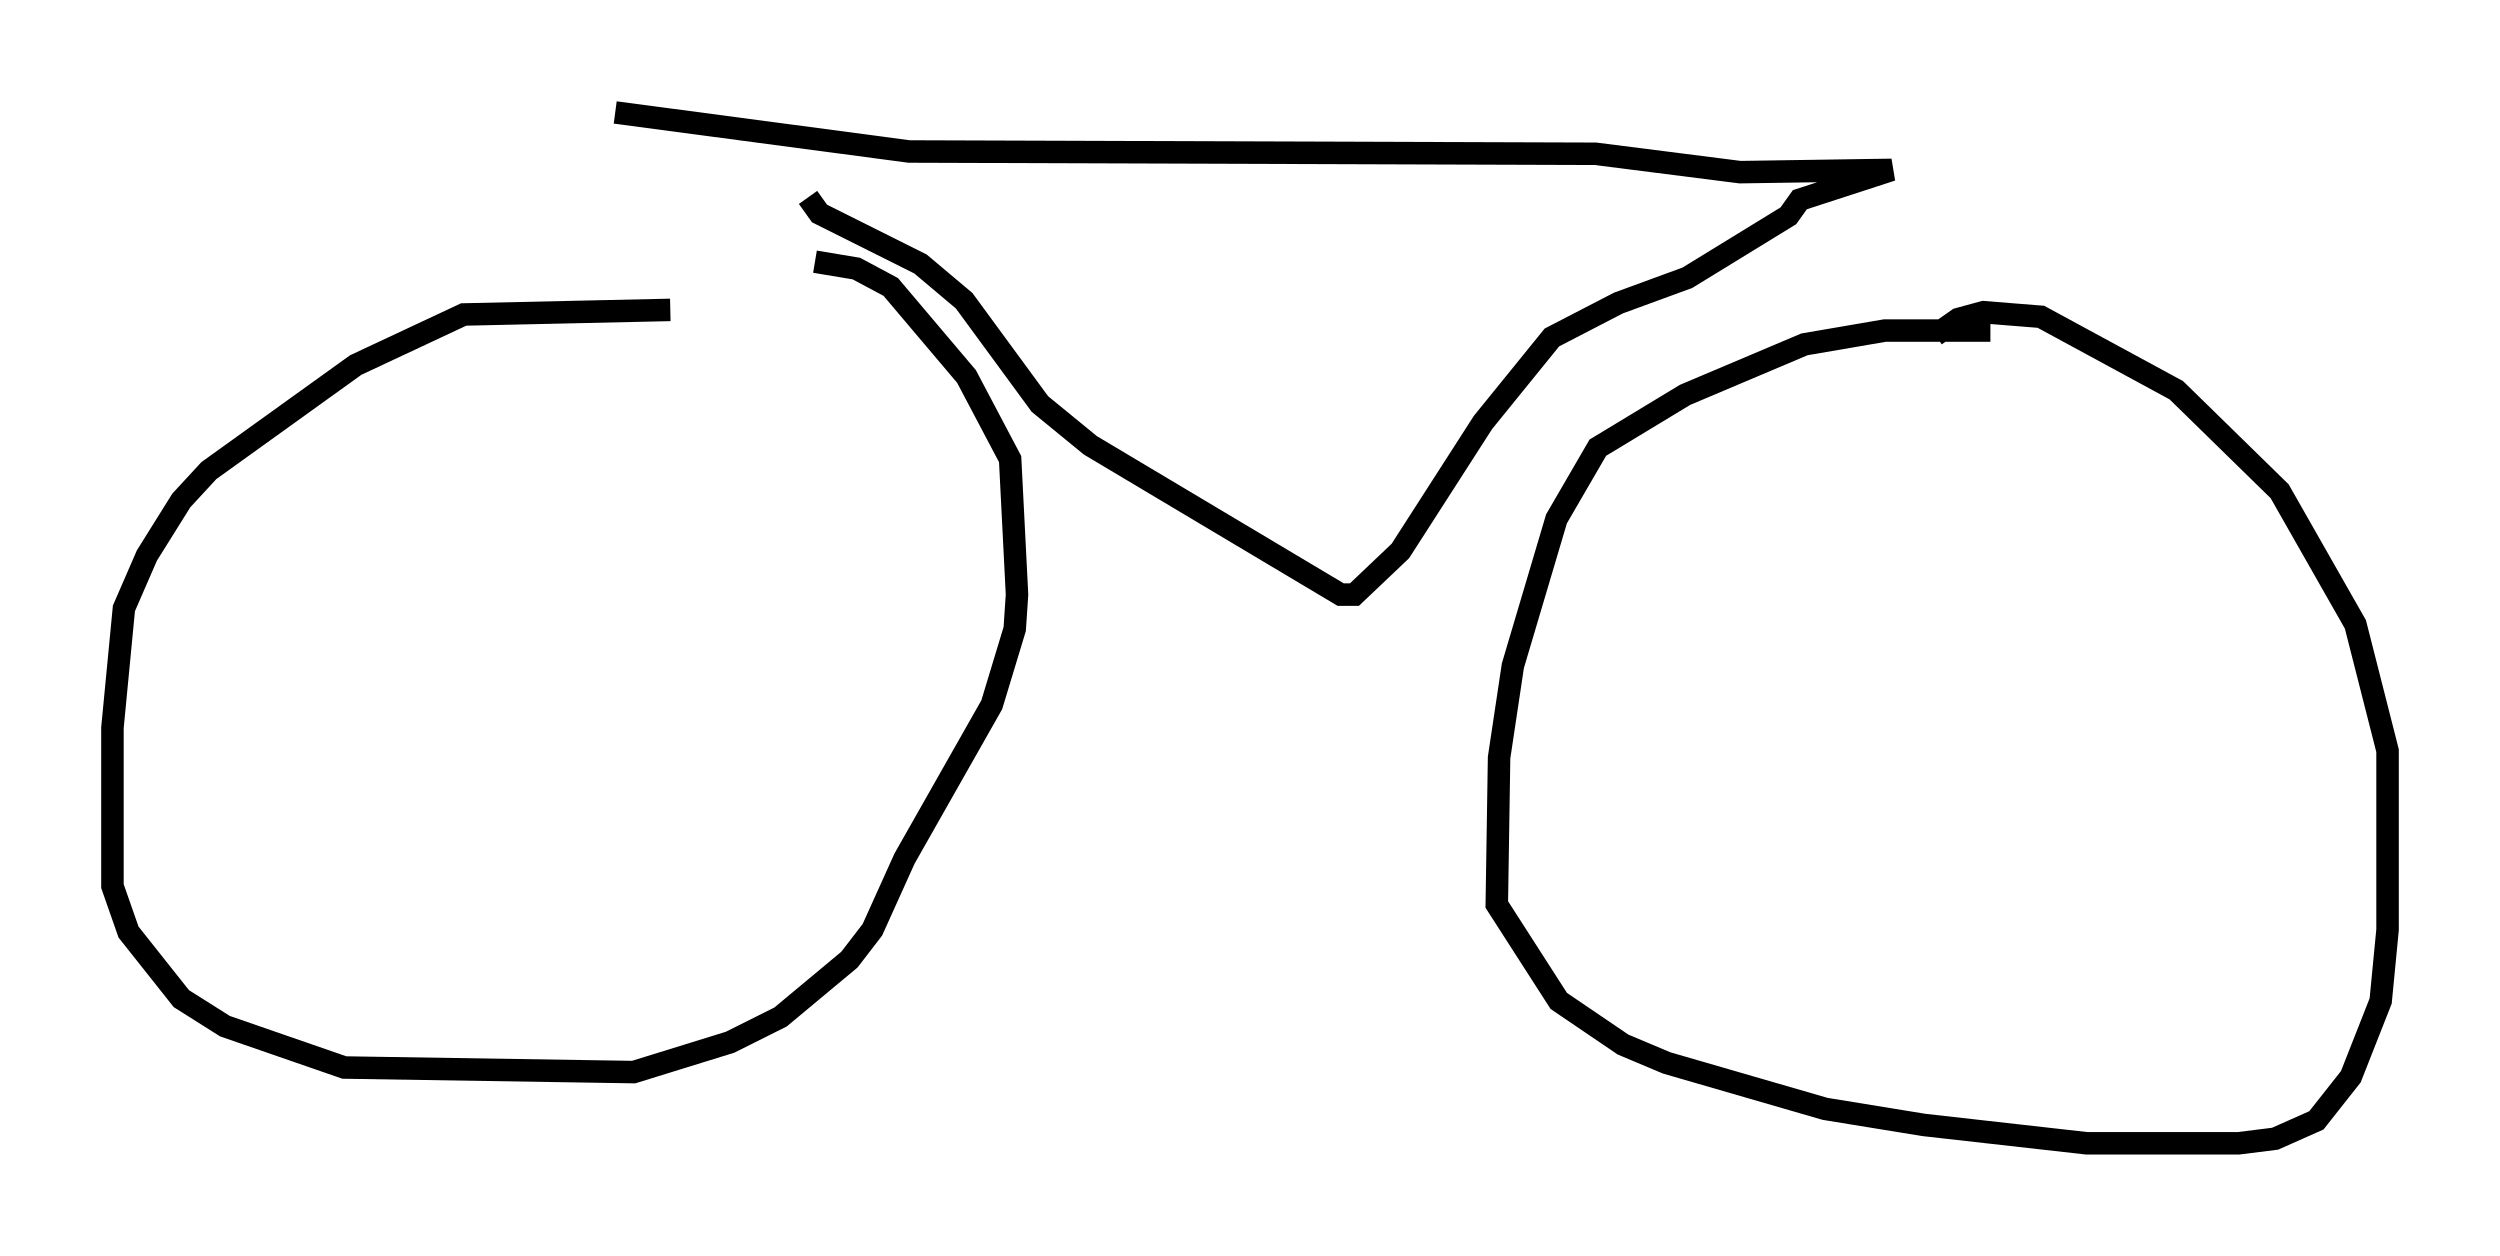 <?xml version="1.0" encoding="utf-8" ?>
<svg baseProfile="full" height="55.836" version="1.1" width="111.166" xmlns="http://www.w3.org/2000/svg" xmlns:ev="http://www.w3.org/2001/xml-events" xmlns:xlink="http://www.w3.org/1999/xlink"><defs /><rect fill="white" height="55.836" width="111.166" x="0" y="0" /><path d="M31.848, 14.188 m-2.042, -0.408 l-9.188, 0.204 -4.798, 2.246 l-6.533, 4.696 -1.225, 1.327 l-1.531, 2.45 -1.021, 2.348 l-0.51, 5.308 0.0, 7.044 l0.715, 2.042 2.348, 2.96 l1.94, 1.225 5.308, 1.838 l12.863, 0.204 4.288, -1.327 l2.246, -1.123 3.063, -2.552 l1.021, -1.327 1.429, -3.165 l3.879, -6.84 1.021, -3.369 l0.102, -1.531 -0.306, -6.023 l-1.94, -3.675 -3.369, -3.981 l-1.531, -0.817 -1.838, -0.306 m52.267, 3.063 l-4.696, 0.0 -3.573, 0.613 l-5.308, 2.246 -3.879, 2.348 l-1.838, 3.165 -1.94, 6.533 l-0.613, 4.083 -0.102, 6.533 l2.756, 4.288 2.858, 1.94 l1.94, 0.817 7.044, 2.042 l4.39, 0.715 7.248, 0.817 l6.738, 0.0 1.633, -0.204 l1.838, -0.817 1.531, -1.94 l1.327, -3.369 0.306, -3.165 l0.0, -7.963 -1.429, -5.615 l-3.369, -5.921 -4.594, -4.492 l-6.023, -3.267 -2.552, -0.204 l-1.123, 0.306 -1.021, 0.715 m-58.699, -9.902 l13.067, 1.735 30.523, 0.102 l6.431, 0.817 6.738, -0.102 l-4.083, 1.327 -0.51, 0.715 l-4.492, 2.756 -3.063, 1.123 l-2.96, 1.531 -3.063, 3.777 l-3.675, 5.717 -2.042, 1.94 l-0.613, 0.0 -11.127, -6.635 l-2.246, -1.838 -3.369, -4.594 l-1.94, -1.633 -4.492, -2.246 l-0.51, -0.715 " fill="none" stroke="black" stroke-width="1" /></svg>